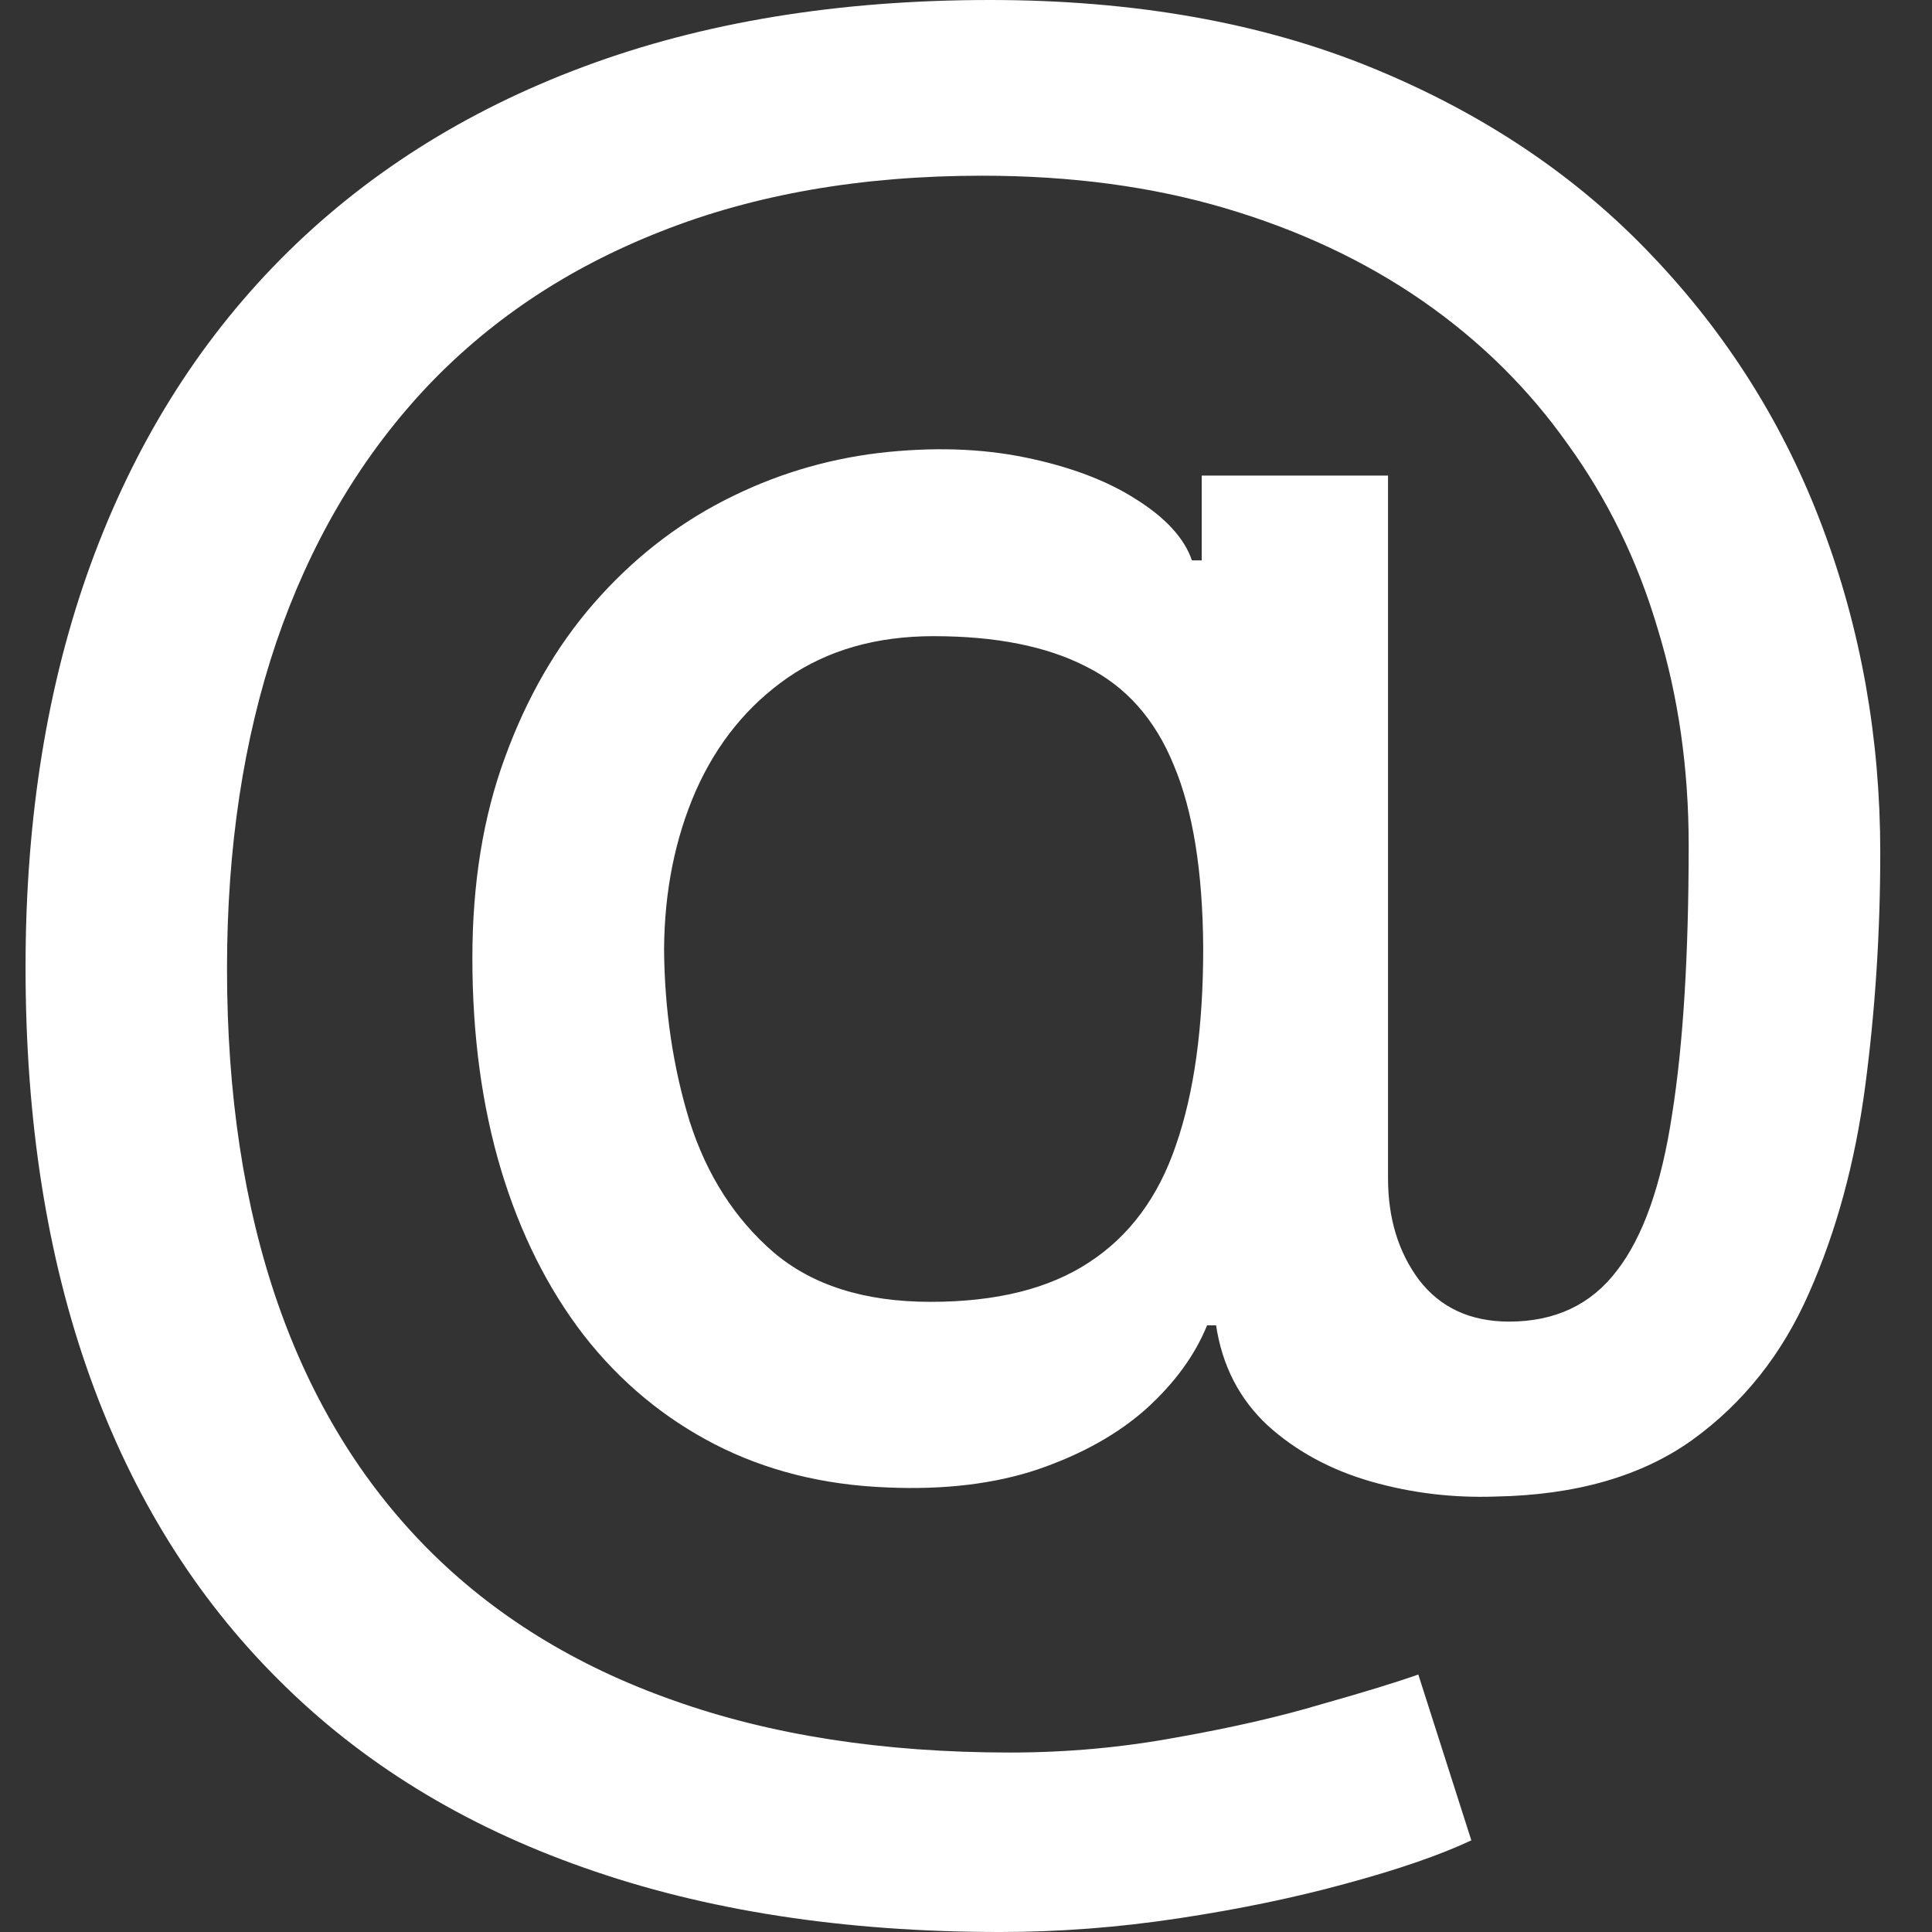 <svg width="18" height="18" viewBox="0 0 18 18" fill="none" xmlns="http://www.w3.org/2000/svg">
<rect x="0" y="0" width="18" height="18" fill="#333333" stroke="none"/>
<path d="M9.319 18C7.861 18 6.568 17.8 5.439 17.4C4.314 17.005 3.366 16.422 2.595 15.65C1.824 14.883 1.238 13.943 0.838 12.828C0.438 11.713 0.238 10.441 0.238 9.011C0.238 7.618 0.441 6.367 0.845 5.257C1.25 4.147 1.838 3.201 2.609 2.42C3.385 1.635 4.328 1.035 5.439 0.621C6.549 0.207 7.809 0 9.221 0C10.571 0 11.761 0.212 12.791 0.635C13.821 1.058 14.687 1.639 15.388 2.378C16.093 3.116 16.625 3.963 16.982 4.918C17.34 5.873 17.518 6.882 17.518 7.945C17.518 8.688 17.471 9.415 17.377 10.125C17.283 10.831 17.109 11.471 16.855 12.045C16.606 12.614 16.244 13.07 15.769 13.414C15.298 13.752 14.687 13.929 13.934 13.943C13.534 13.957 13.146 13.91 12.77 13.802C12.393 13.693 12.074 13.519 11.81 13.28C11.547 13.035 11.387 12.724 11.33 12.348H11.246C11.133 12.626 10.945 12.884 10.681 13.124C10.418 13.359 10.082 13.548 9.672 13.689C9.268 13.825 8.797 13.882 8.261 13.858C7.668 13.835 7.134 13.7 6.659 13.456C6.184 13.211 5.777 12.873 5.439 12.44C5.105 12.007 4.848 11.494 4.669 10.902C4.491 10.309 4.401 9.65 4.401 8.926C4.401 8.23 4.502 7.606 4.705 7.056C4.907 6.501 5.182 6.024 5.53 5.624C5.883 5.219 6.288 4.899 6.744 4.664C7.2 4.429 7.682 4.281 8.19 4.22C8.684 4.163 9.138 4.177 9.552 4.262C9.966 4.347 10.31 4.476 10.582 4.65C10.86 4.824 11.034 5.014 11.105 5.221H11.196V4.431H12.932V10.979C12.932 11.351 13.028 11.666 13.221 11.925C13.419 12.183 13.699 12.313 14.061 12.313C14.489 12.313 14.823 12.155 15.063 11.84C15.308 11.525 15.479 11.04 15.578 10.386C15.682 9.733 15.733 8.895 15.733 7.875C15.733 7.16 15.637 6.487 15.444 5.857C15.256 5.221 14.976 4.648 14.604 4.135C14.238 3.617 13.786 3.173 13.25 2.801C12.713 2.43 12.102 2.143 11.415 1.94C10.733 1.738 9.978 1.637 9.15 1.637C8.026 1.637 7.026 1.811 6.151 2.159C5.276 2.503 4.538 2.999 3.936 3.648C3.338 4.297 2.884 5.076 2.574 5.984C2.268 6.887 2.115 7.9 2.115 9.025C2.115 10.196 2.273 11.236 2.588 12.143C2.903 13.047 3.369 13.809 3.985 14.43C4.601 15.05 5.363 15.521 6.271 15.841C7.179 16.165 8.226 16.328 9.411 16.328C9.938 16.328 10.455 16.281 10.963 16.187C11.472 16.097 11.923 15.994 12.318 15.876C12.718 15.763 13.017 15.671 13.214 15.601L13.708 17.146C13.417 17.283 13.028 17.417 12.544 17.548C12.064 17.68 11.542 17.788 10.978 17.873C10.418 17.958 9.865 18 9.319 18ZM8.67 12.129C9.282 12.129 9.773 12.007 10.145 11.762C10.521 11.518 10.792 11.153 10.956 10.669C11.126 10.18 11.21 9.568 11.21 8.834C11.206 8.119 11.114 7.55 10.935 7.127C10.761 6.699 10.488 6.393 10.117 6.209C9.75 6.021 9.277 5.927 8.698 5.927C8.167 5.927 7.713 6.056 7.337 6.315C6.965 6.574 6.68 6.924 6.483 7.367C6.29 7.809 6.191 8.3 6.187 8.841C6.191 9.41 6.271 9.947 6.426 10.45C6.586 10.949 6.845 11.353 7.203 11.664C7.565 11.974 8.054 12.129 8.67 12.129Z" fill="white"/>
</svg>
